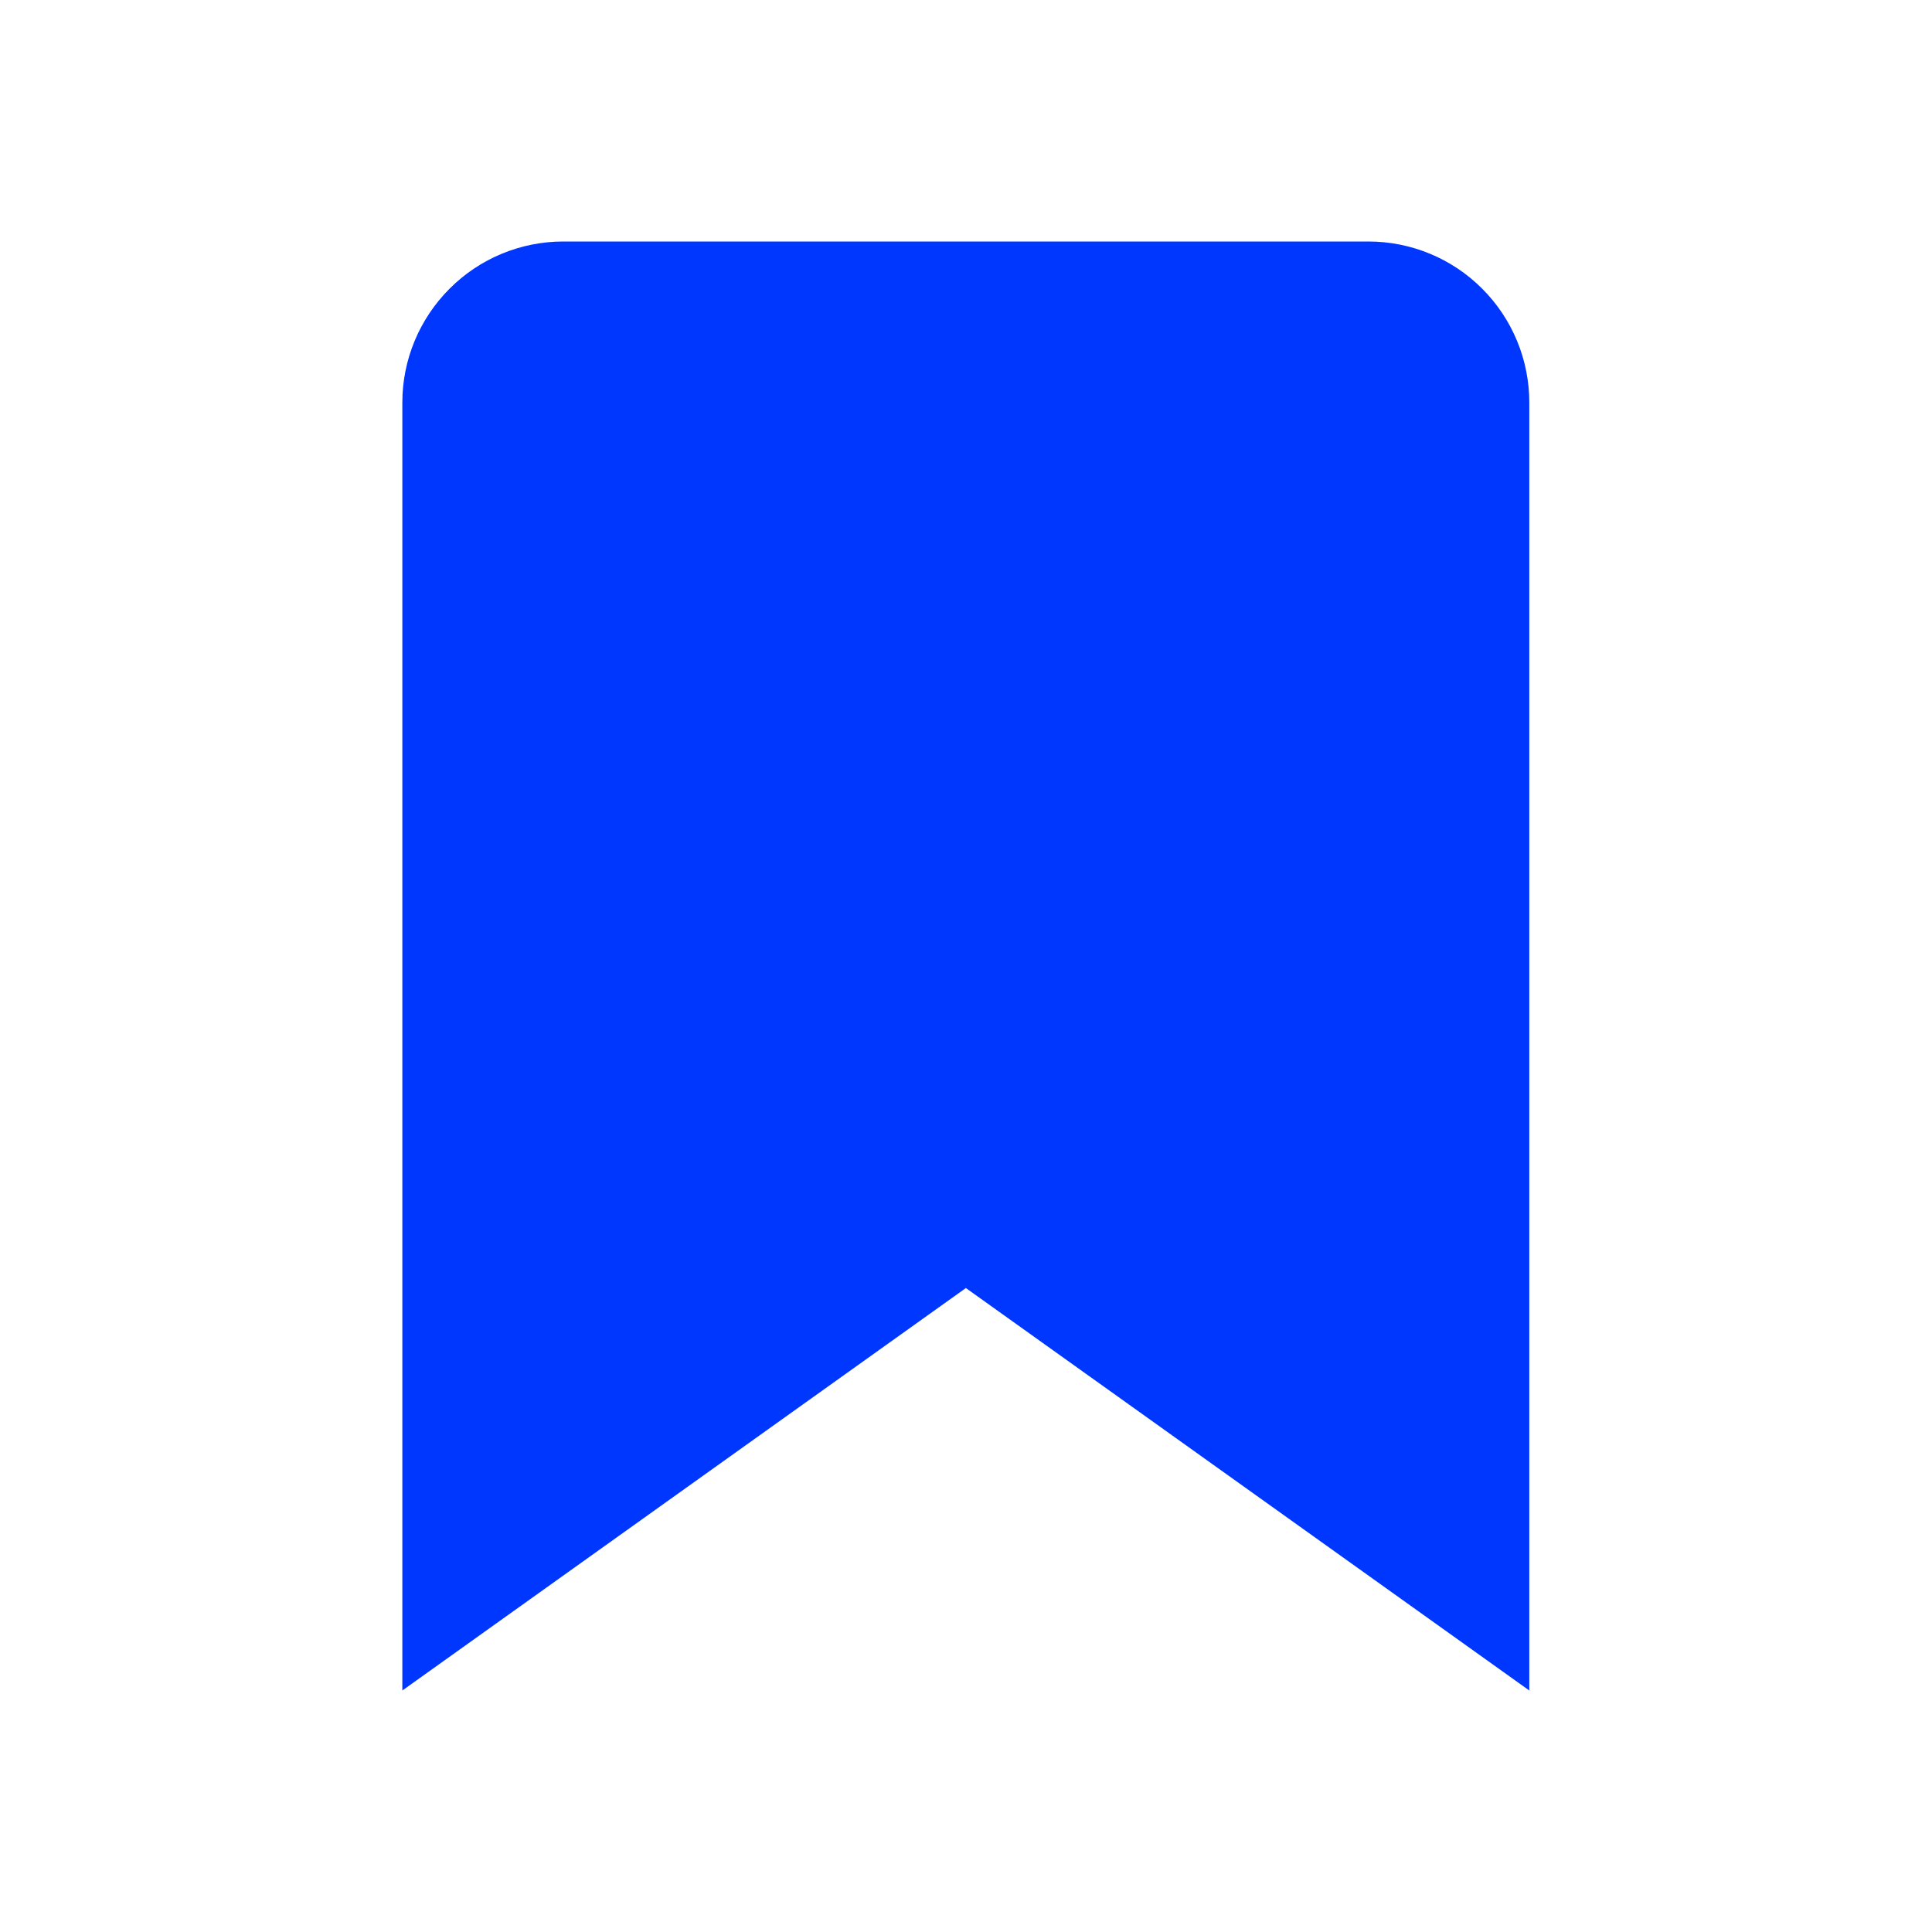 <svg width="16" height="16" viewBox="0 0 16 16" fill="none" xmlns="http://www.w3.org/2000/svg">
<g id="bookmark 1">
<path id="Vector" d="M12.665 14L7.999 10.667L3.332 14V3.333C3.332 2.98 3.473 2.641 3.723 2.391C3.973 2.14 4.312 2 4.665 2H11.332C11.686 2 12.025 2.14 12.275 2.391C12.525 2.641 12.665 2.98 12.665 3.333V14Z" fill="#0037FF"/>
</g>
</svg>
